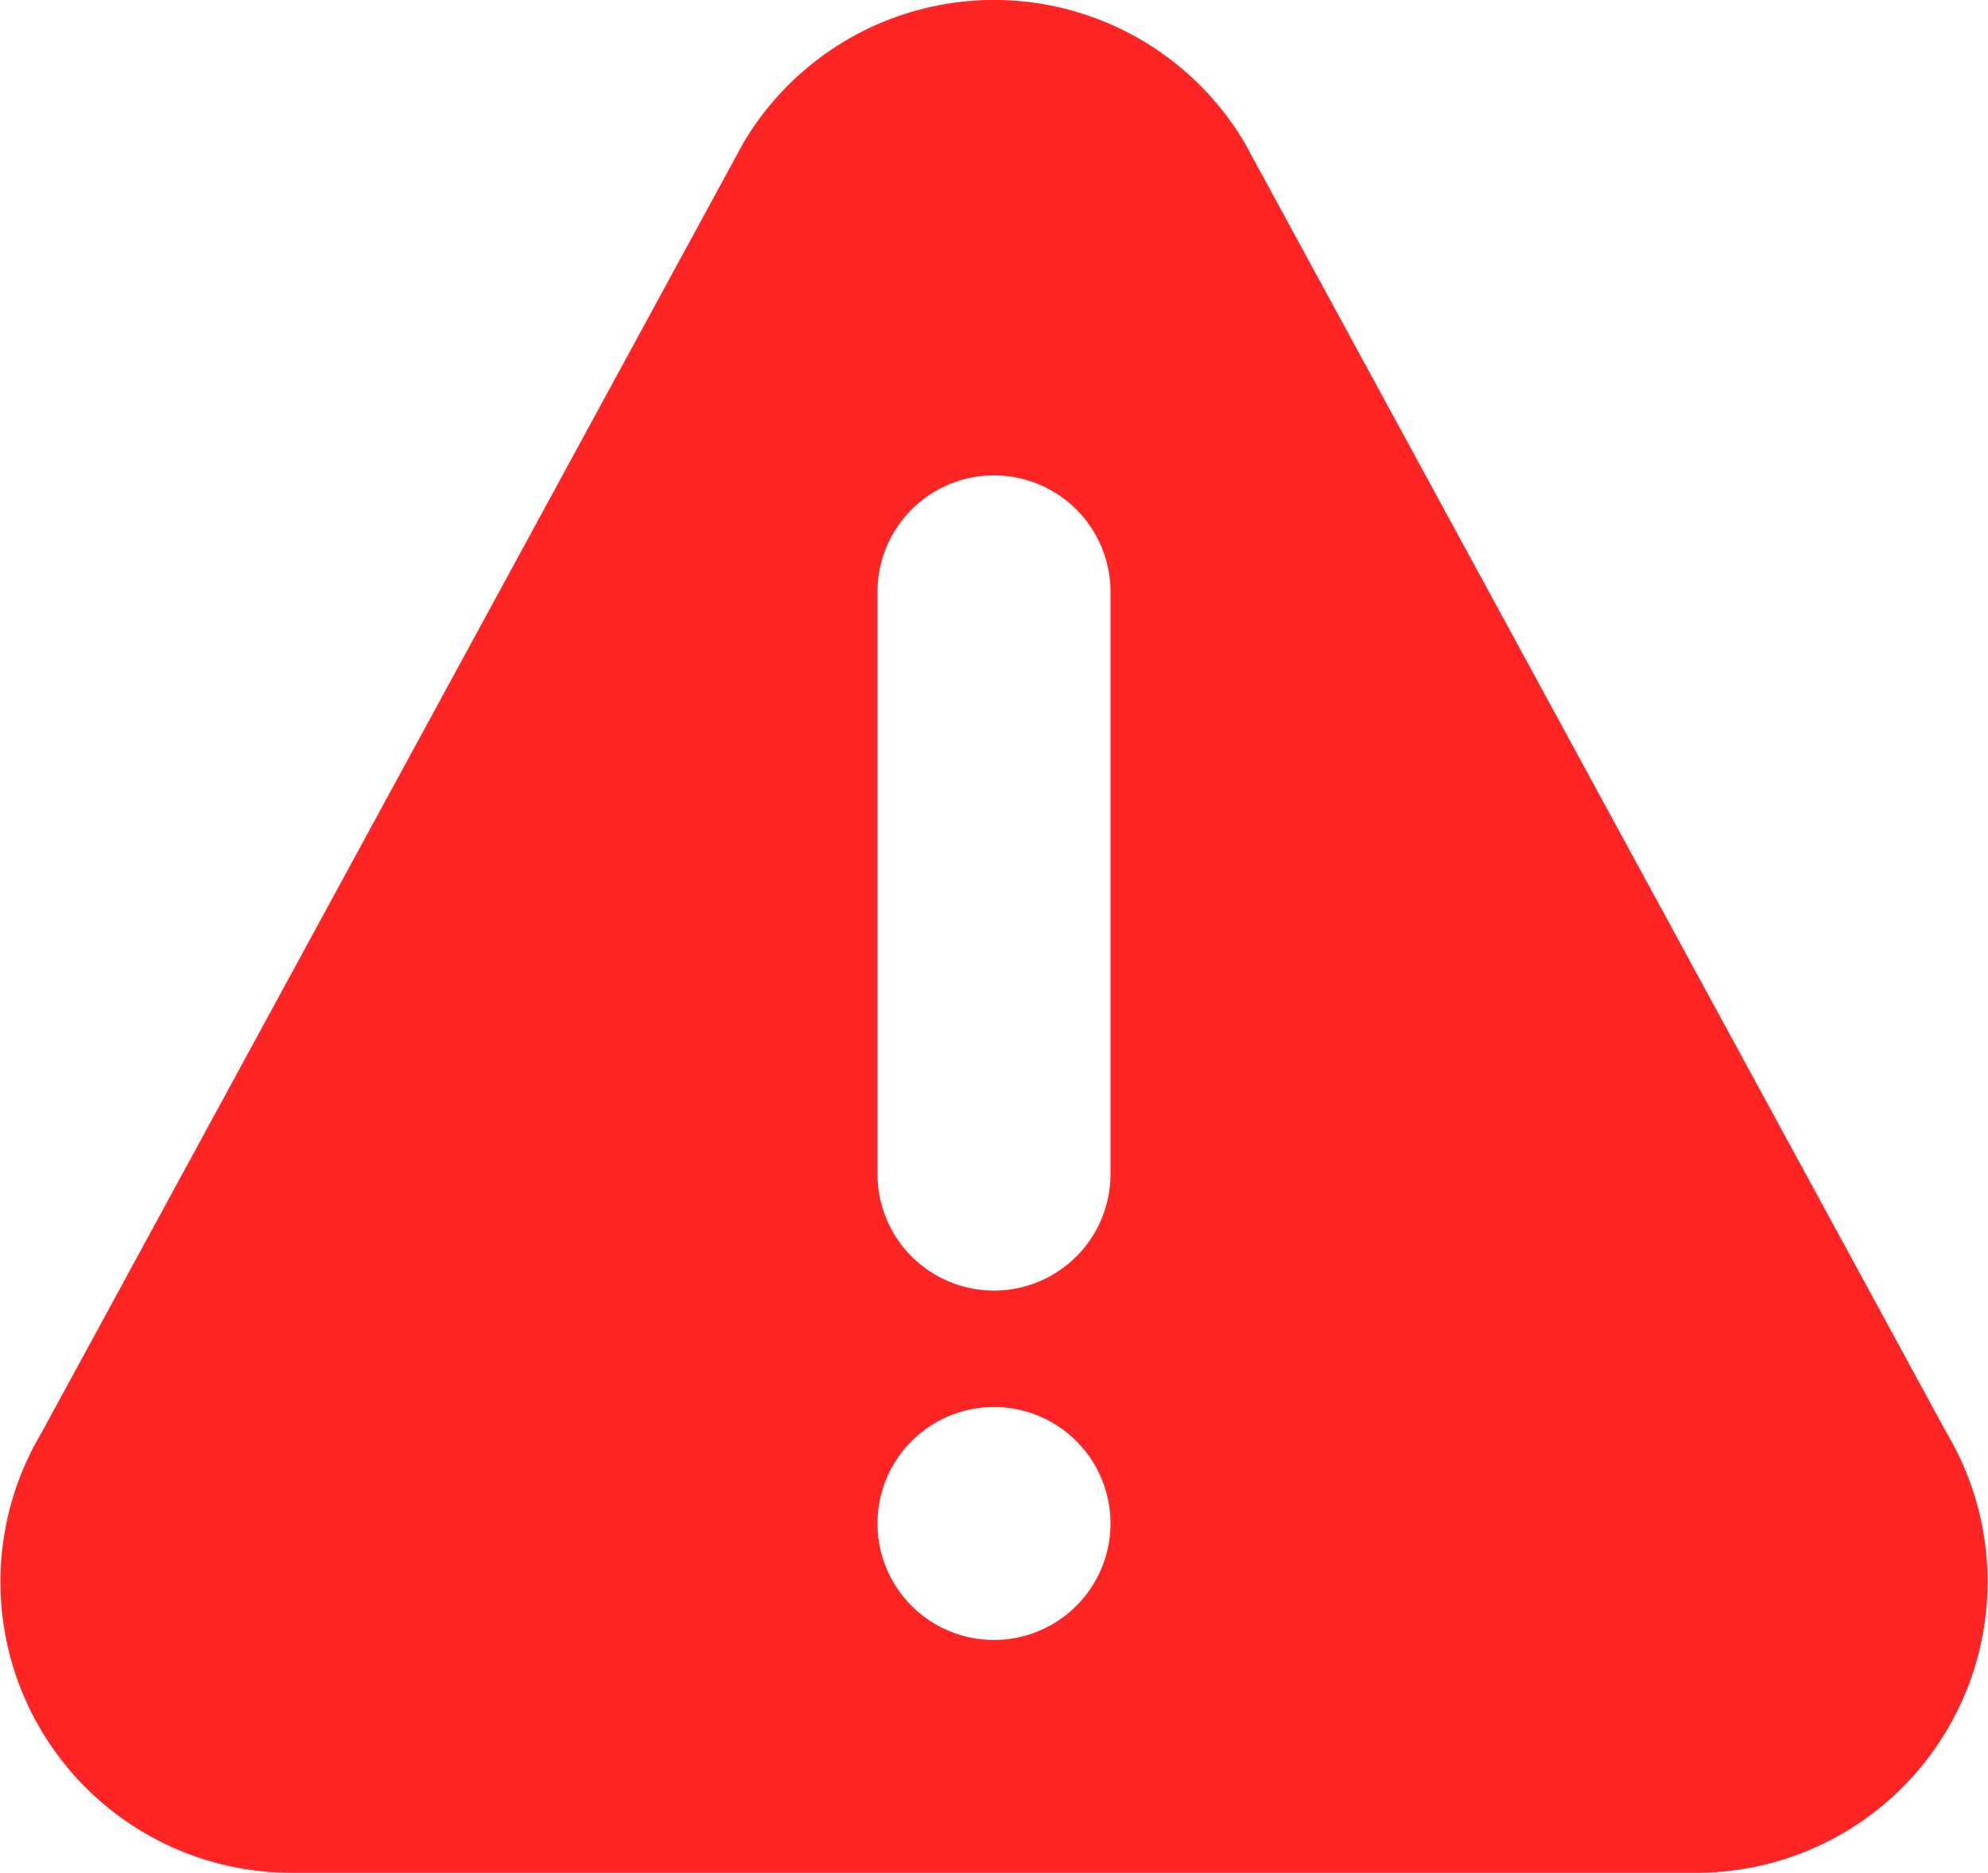 <svg xmlns="http://www.w3.org/2000/svg" width="20" height="18.847" viewBox="0 0 20 18.847">
  <g id="warning" transform="translate(0 -14.759)">
    <g id="Group_606" data-name="Group 606" transform="translate(0 14.759)">
      <path id="Path_2035" data-name="Path 2035" d="M19.585,29.18,12.52,16.193a2.93,2.93,0,0,0-5.039,0L.416,29.18a2.928,2.928,0,0,0,2.519,4.425h14.13A2.929,2.929,0,0,0,19.585,29.18ZM10,31.262a1.172,1.172,0,1,1,1.172-1.172A1.173,1.173,0,0,1,10,31.262Zm1.172-4.688a1.172,1.172,0,1,1-2.344,0V20.715a1.172,1.172,0,0,1,2.344,0Z" transform="translate(0 -14.759)" fill="#ff2525"/>
    </g>
  </g>
</svg>
